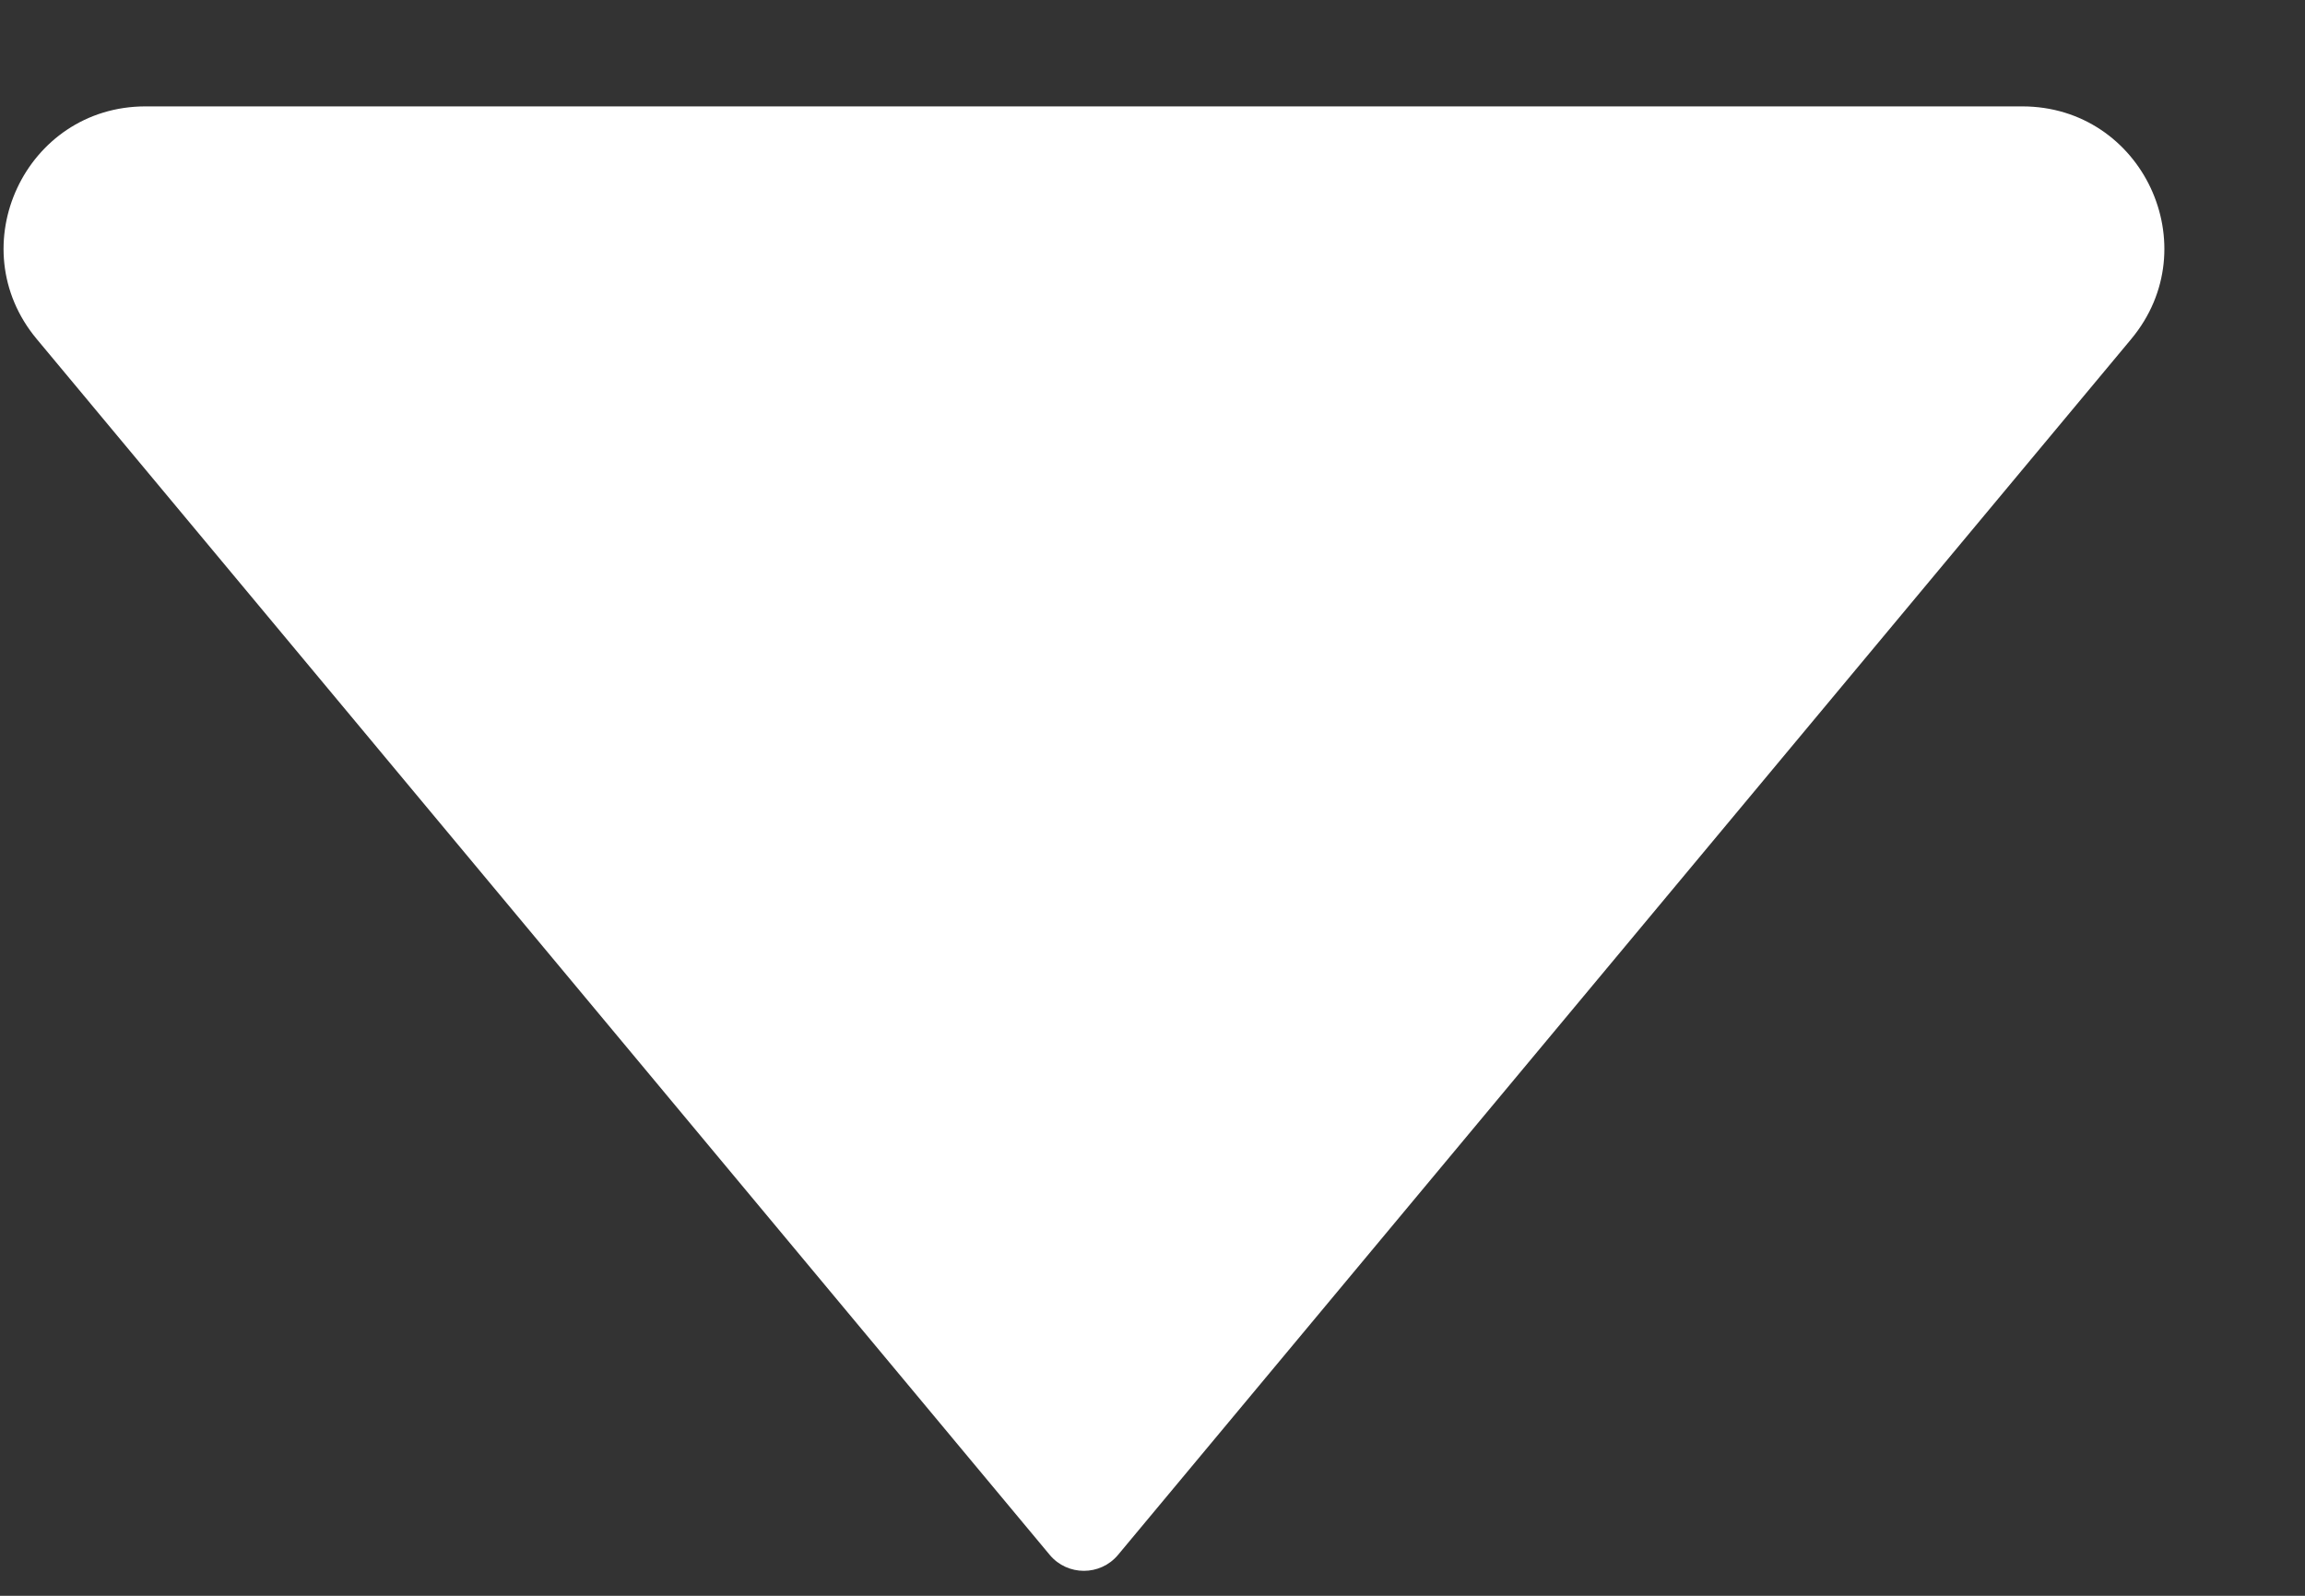 <svg width="13" height="9" viewBox="0 0 13 9" fill="none" xmlns="http://www.w3.org/2000/svg">
<rect x="0" y="0" width="13" height="9" fill="#333333" stroke="none"/>
<path d="M5.921 8.77L0.207 1.912C-0.227 1.391 0.143 0.6 0.821 0.6L11.405 0.6C12.084 0.6 12.454 1.391 12.02 1.912L6.305 8.77C6.205 8.889 6.021 8.889 5.921 8.77Z" fill="white"/>
</svg>
